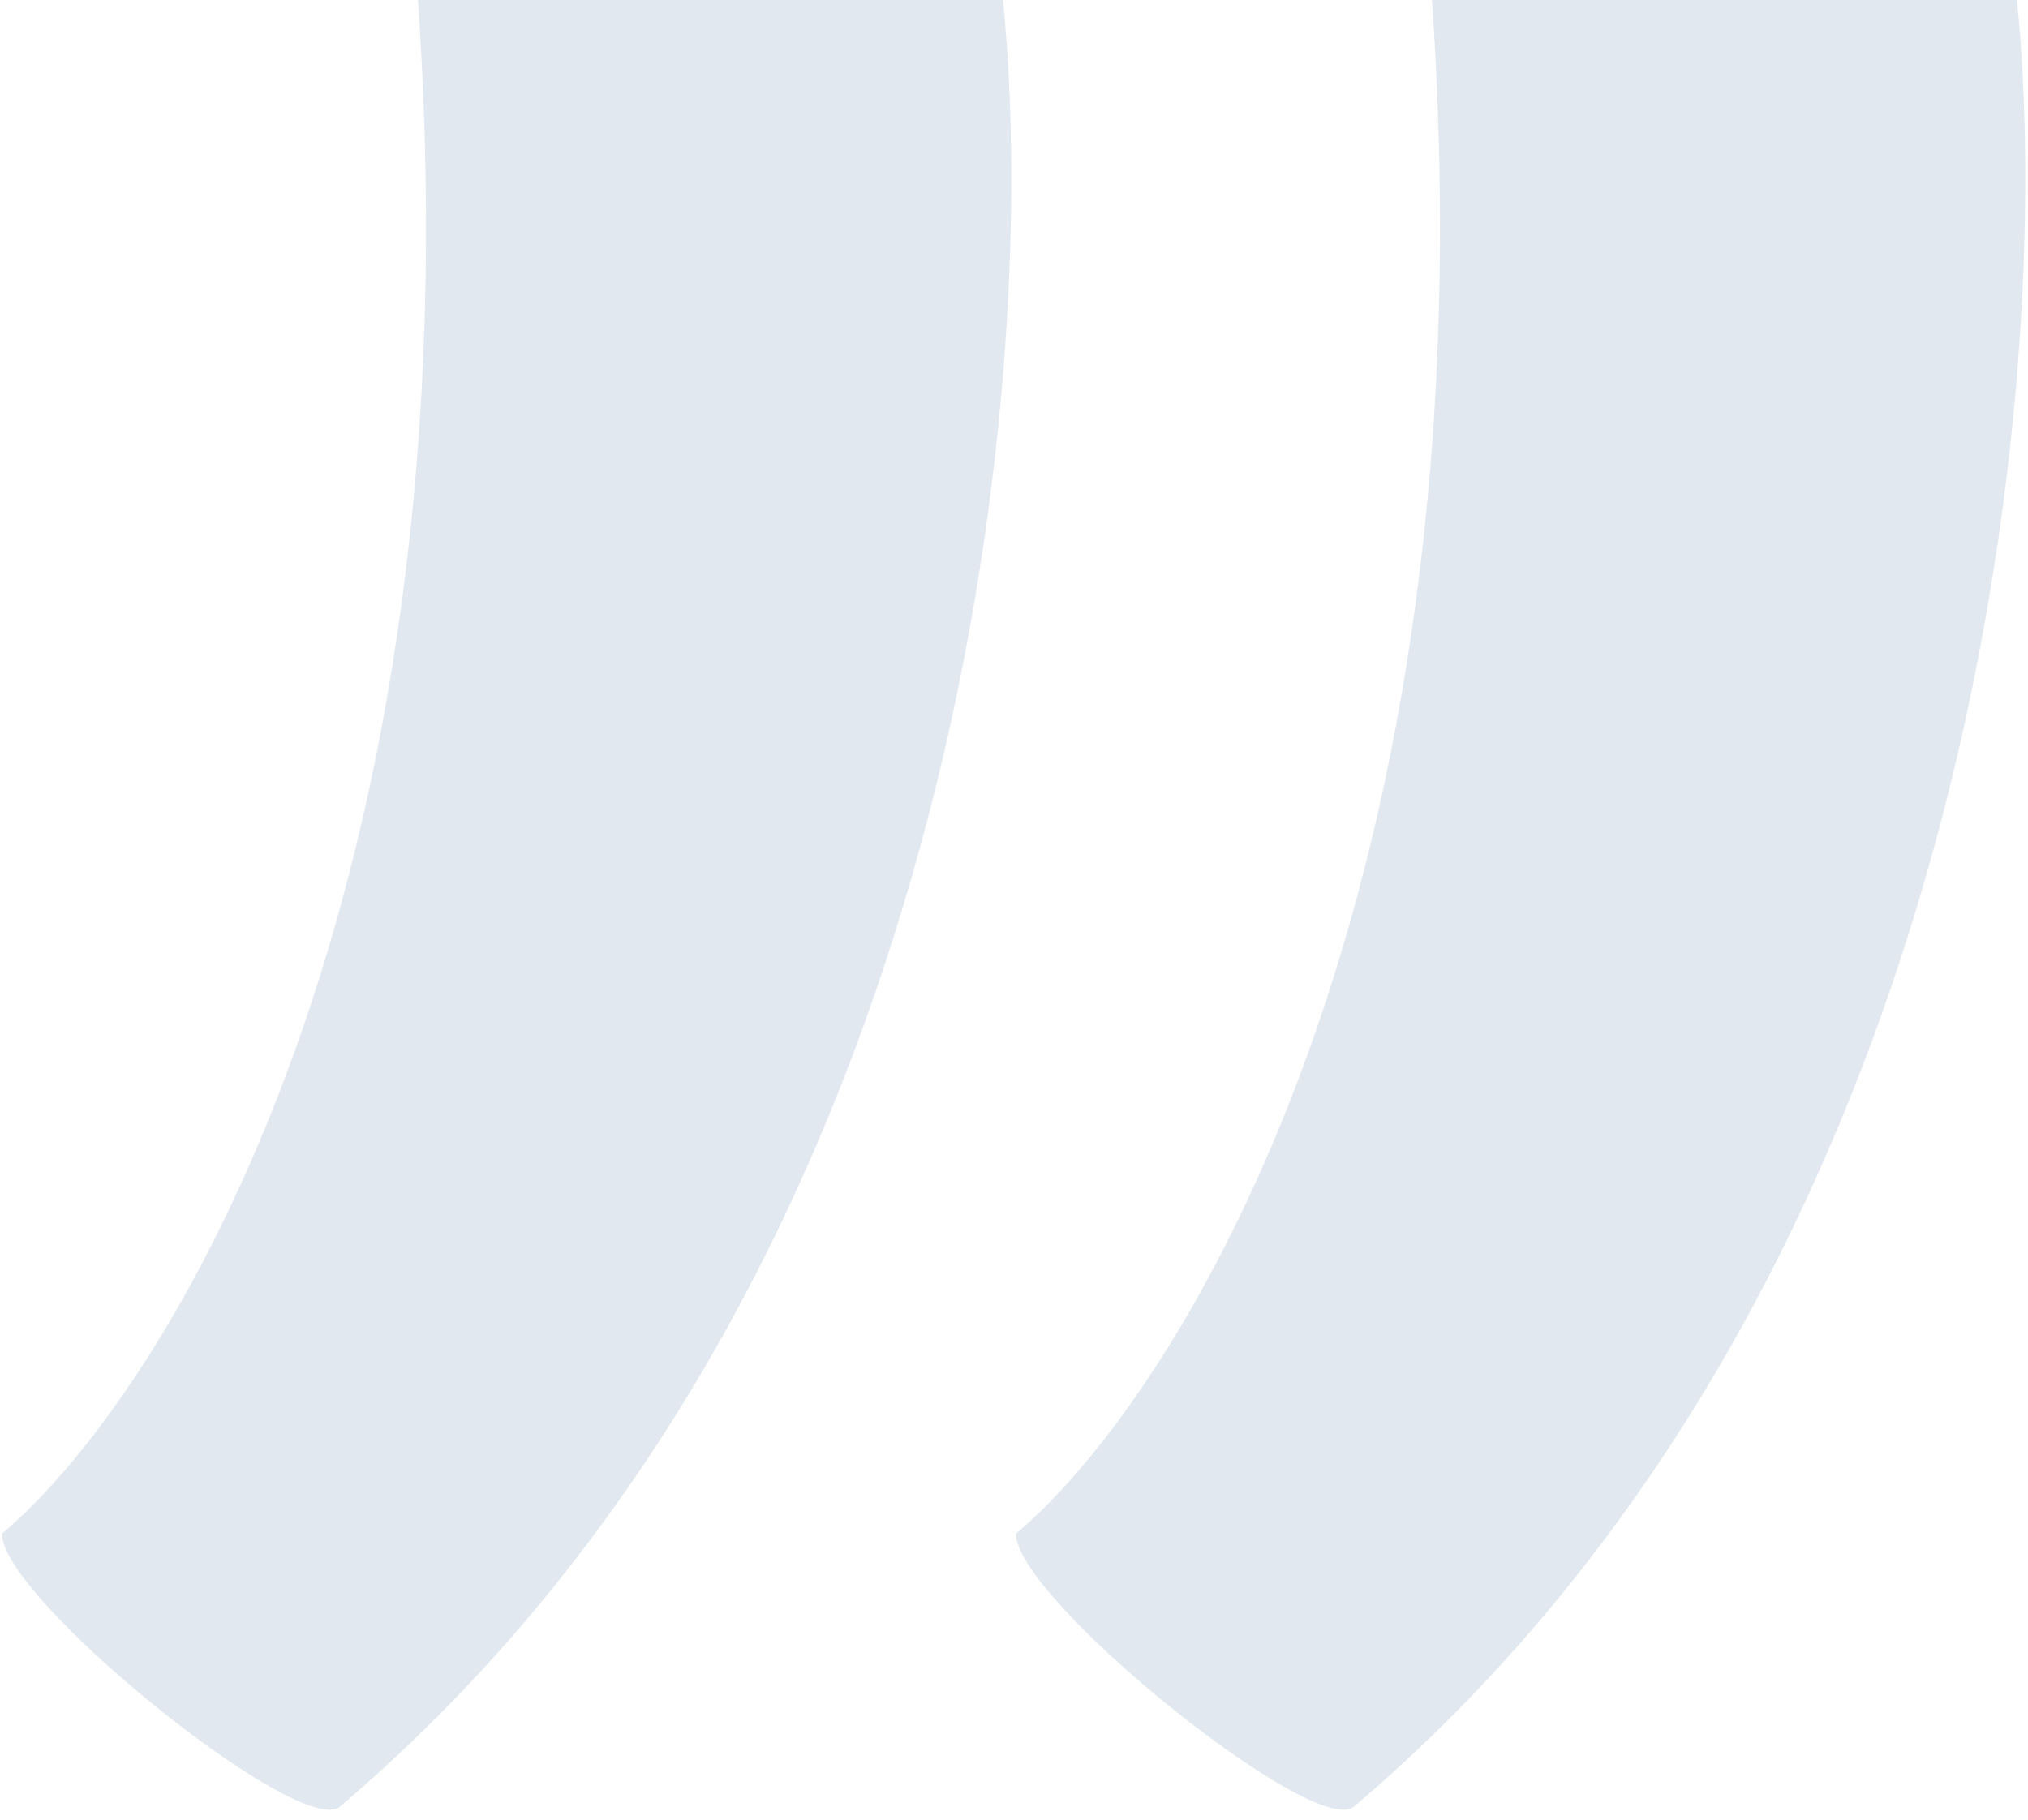 <svg width="78" height="70" viewBox="0 0 78 70" fill="none" xmlns="http://www.w3.org/2000/svg">
<path d="M77.574 0H55.074C57.474 34.4 45.407 53.667 39.074 59C39.074 61.5 50.574 70.775 52.074 69.5C76.074 49.1 79.074 14.667 77.574 0Z" fill="#E2E8F0"/>
<path d="M38.574 0H16.074C18.474 34.4 6.407 53.667 0.074 59C0.074 61.5 11.574 70.775 13.074 69.5C37.074 49.1 40.074 14.667 38.574 0Z" fill="#E2E8F0"/>
</svg>
